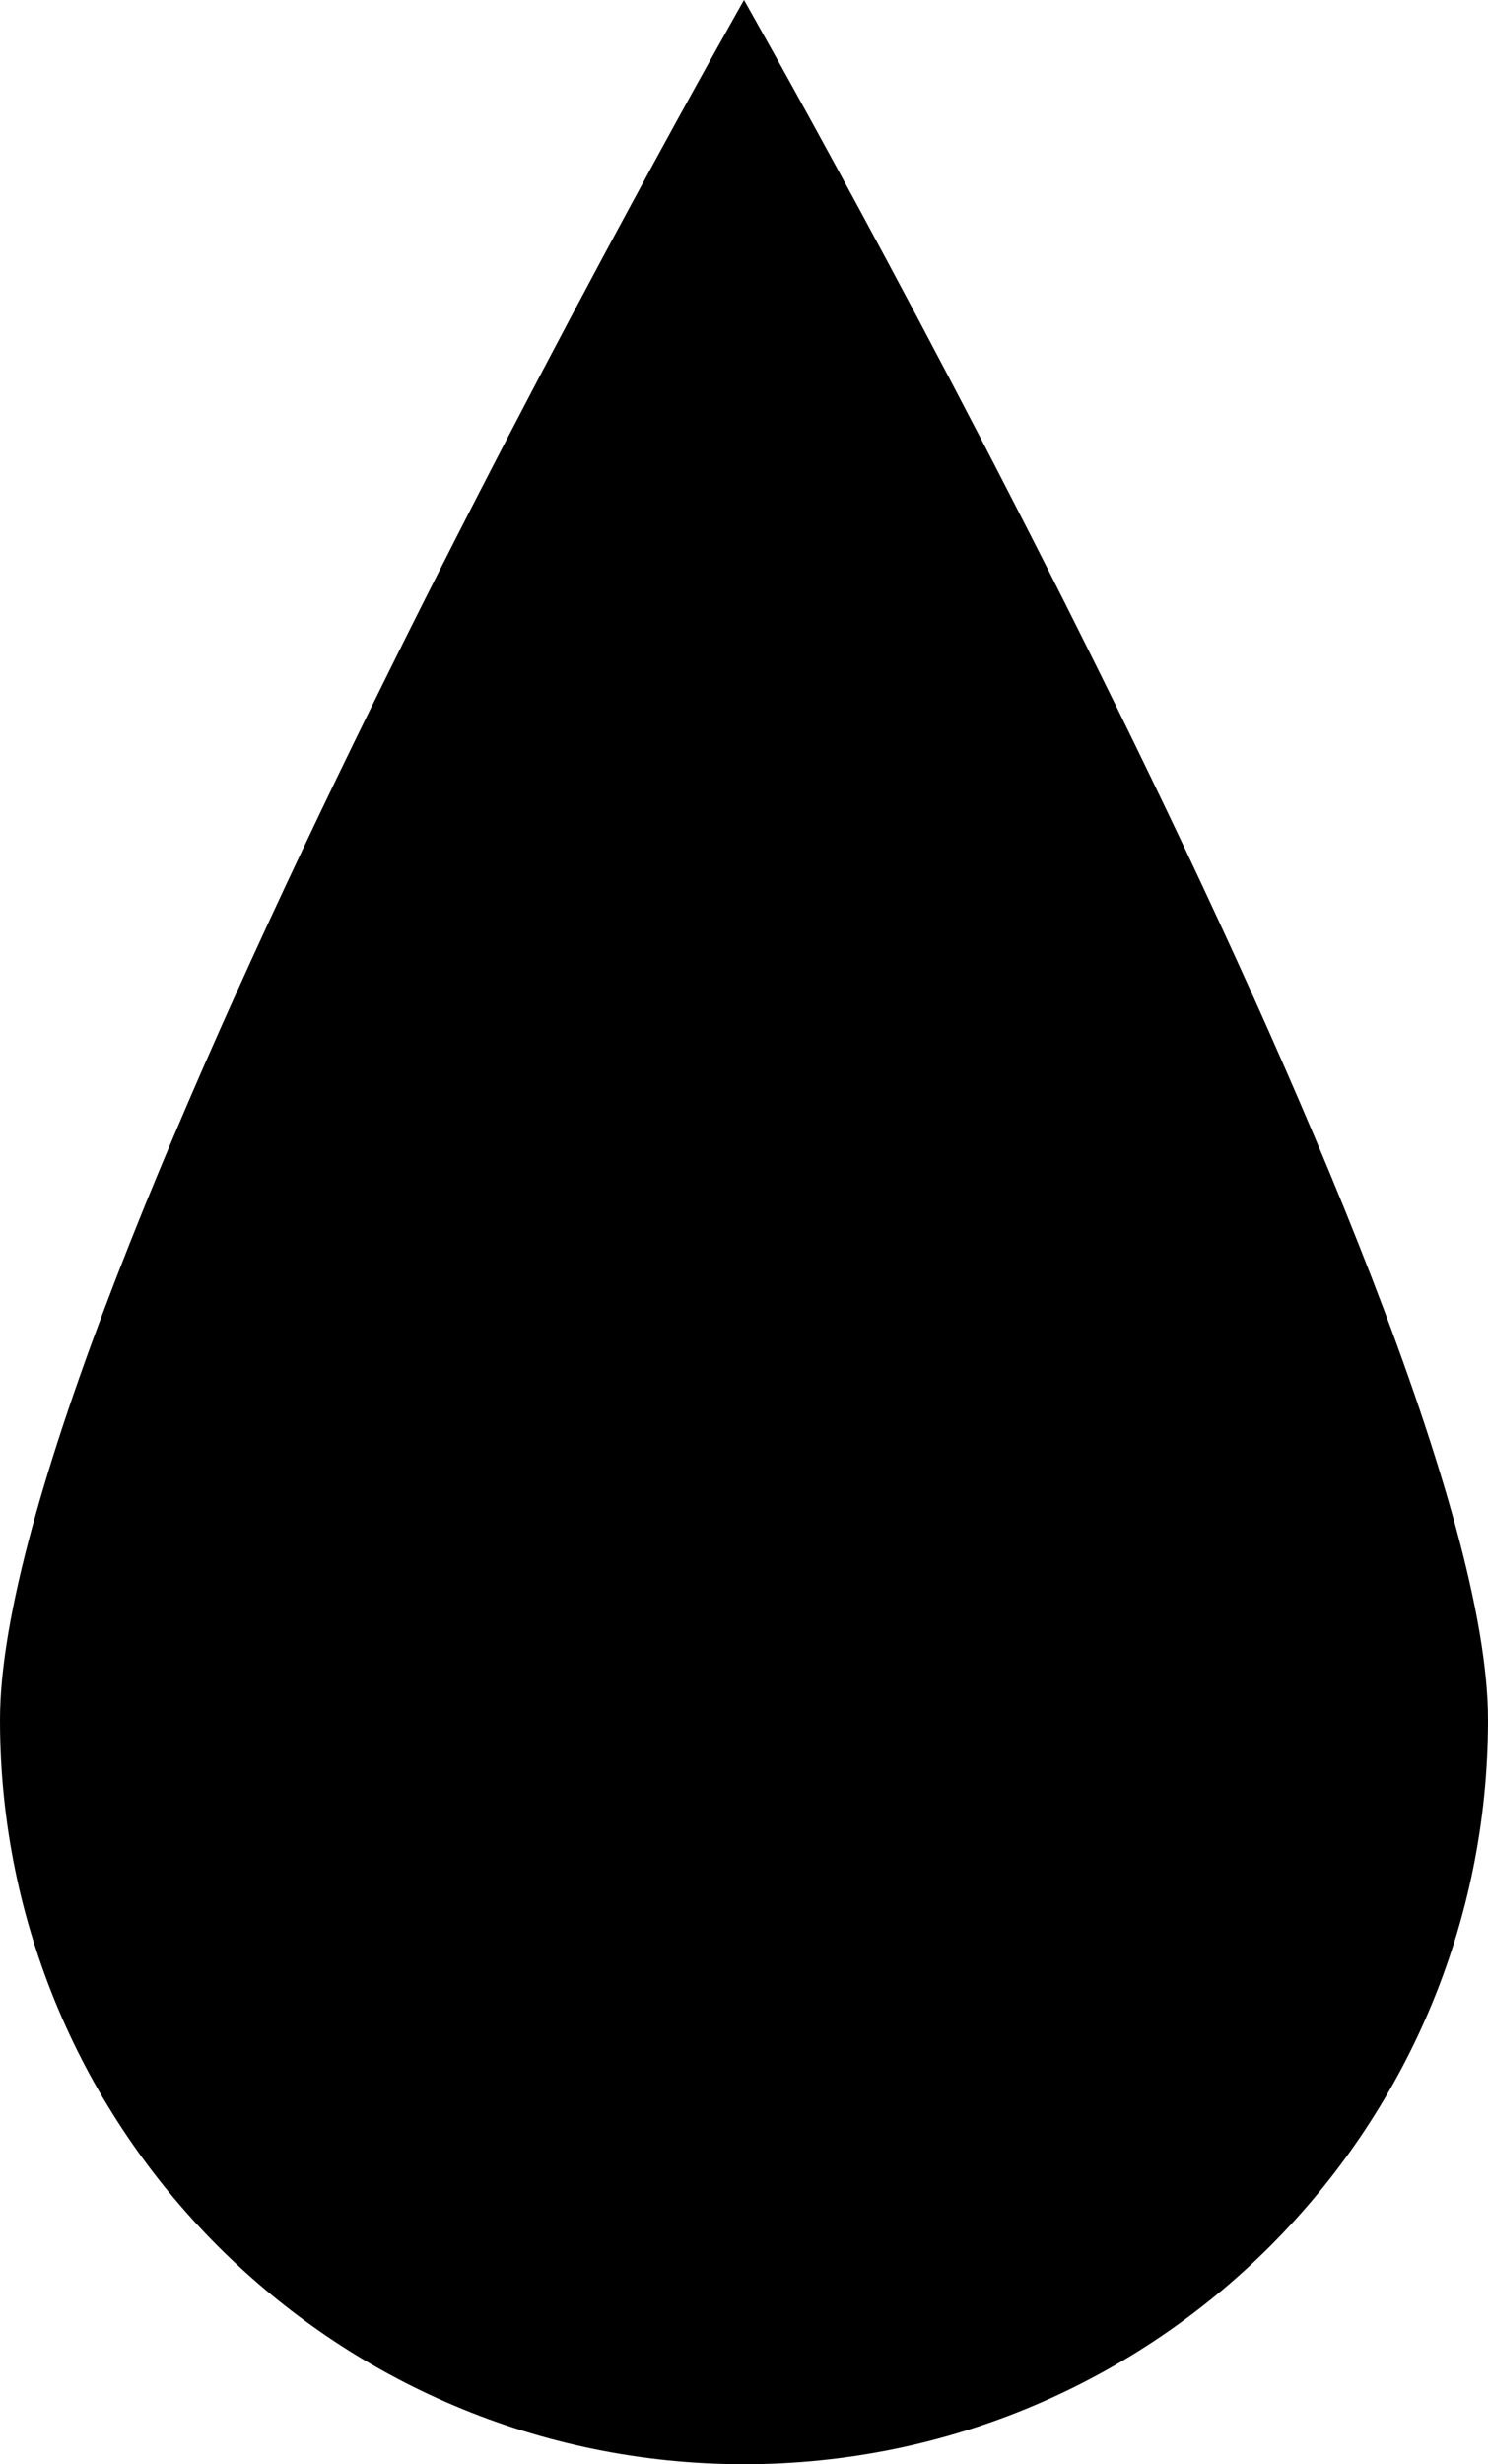 <?xml version="1.0" encoding="utf-8"?>
<!-- Generator: Adobe Illustrator 19.2.1, SVG Export Plug-In . SVG Version: 6.00 Build 0)  -->
<svg version="1.1" id="Capa_1" xmlns="http://www.w3.org/2000/svg" xmlns:xlink="http://www.w3.org/1999/xlink" x="0px" y="0px"
	 viewBox="0 0 153.2 253.6" style="enable-background:new 0 0 153.2 253.6;" xml:space="preserve">
<g>
	<path d="M0,177C0,134.7,76.6,0,76.6,0s76.6,134.7,76.6,177s-34.3,76.6-76.6,76.6S0,219.3,0,177z"/>
</g>
</svg>
